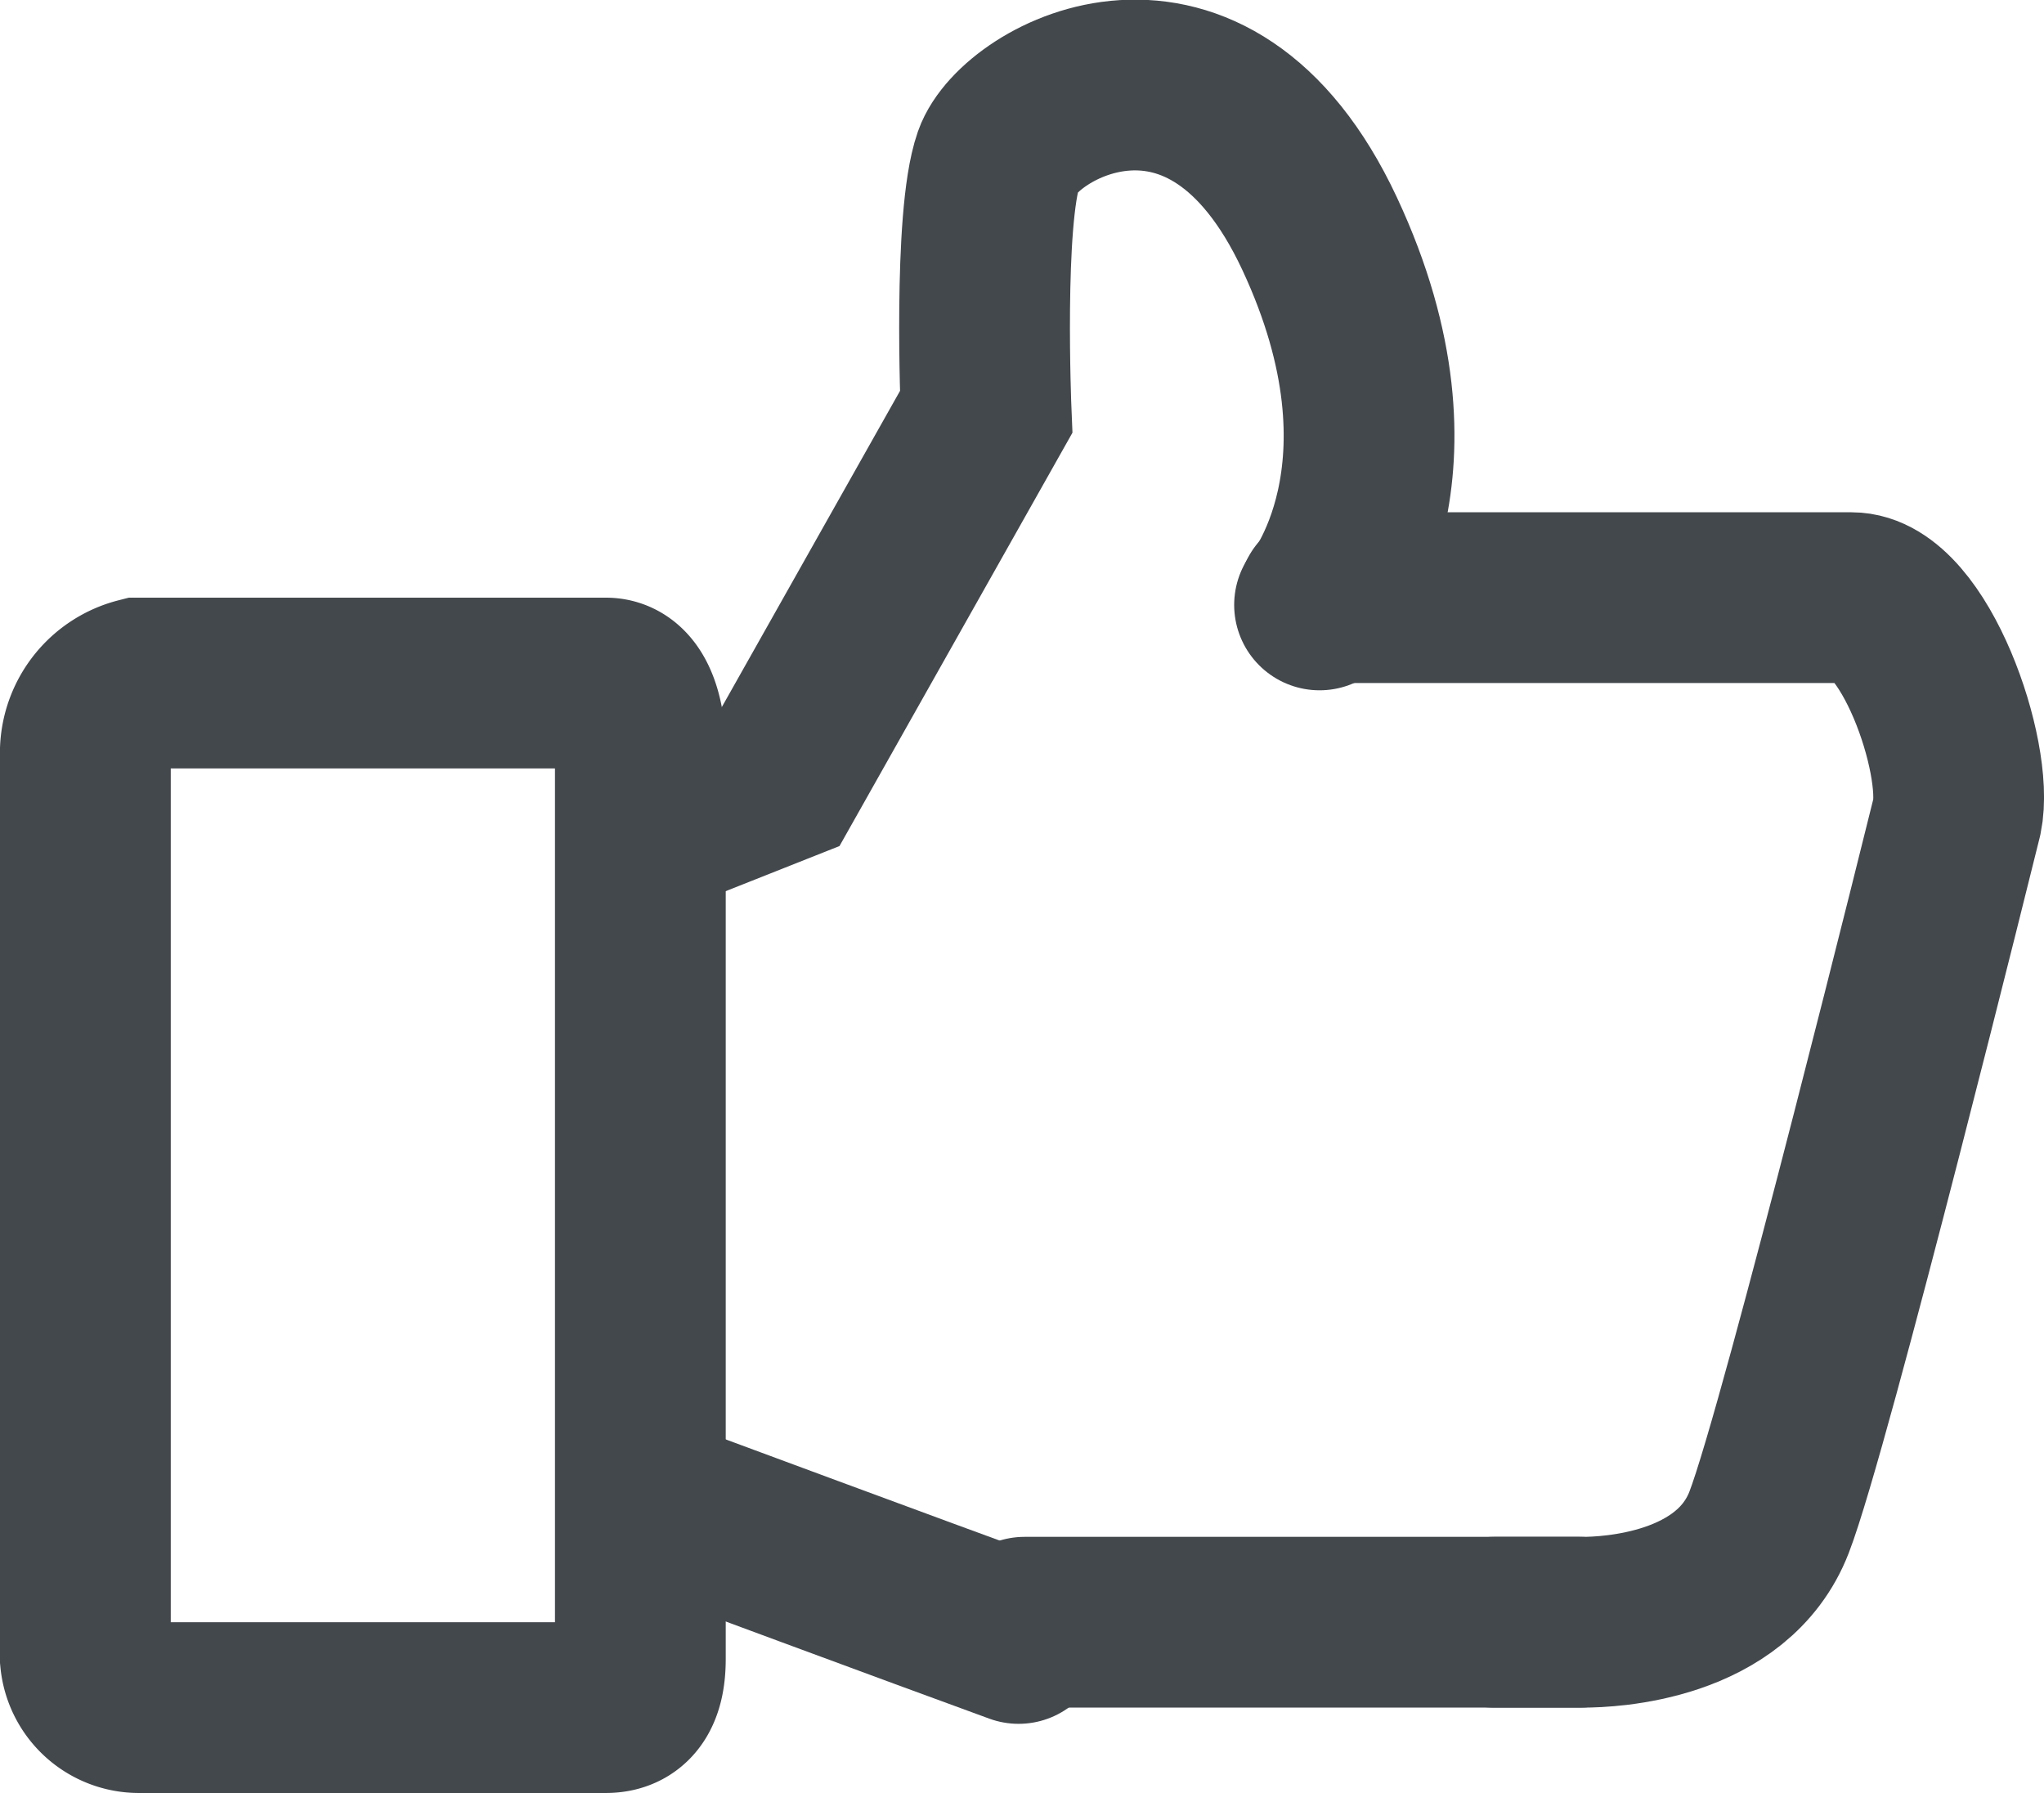 <svg id="Layer_1" data-name="Layer 1" xmlns="http://www.w3.org/2000/svg" viewBox="0 0 47.88 42"><defs><style>.cls-1,.cls-2,.cls-3{fill:none;stroke:#43484d;stroke-width:4px;}.cls-2,.cls-3{stroke-linecap:round;}.cls-2{stroke-linejoin:bevel;}</style></defs><title>tums</title><g id="Page-1"><g id="Icon"><path id="Stroke-70" class="cls-1" d="M6,25.56A1.69,1.69,0,0,1,7.27,24H18.19c0.64,0,.81.94,0.81,1.56v21.3c0,0.63-.18,1.14-0.81,1.14H7.27A1.26,1.26,0,0,1,6,46.86V25.56H6Z" transform="translate(-4 -8)"/><path id="Stroke-72" class="cls-2" d="M35,22H47.37c1.47,0,2.76,3.75,2.47,5.13,0,0-3.54,14.31-4.4,16.53S41.7,46,41.08,46H39" transform="translate(-4 -8)"/><path id="Stroke-74" class="cls-3" d="M20,27.12l2.27-.9,4.83-8.57s-0.19-4.54.29-5.91,4.91-3.85,7.52,1.73,0,8.7,0,8.7" transform="translate(-4 -8)"/><path id="Stroke-76" class="cls-2" d="M27.86,46.38c-2.28-.83-8.13-3-8.13-3" transform="translate(-4 -8)"/><path id="Stroke-78" class="cls-3" d="M28,46H41" transform="translate(-4 -8)"/></g></g></svg>